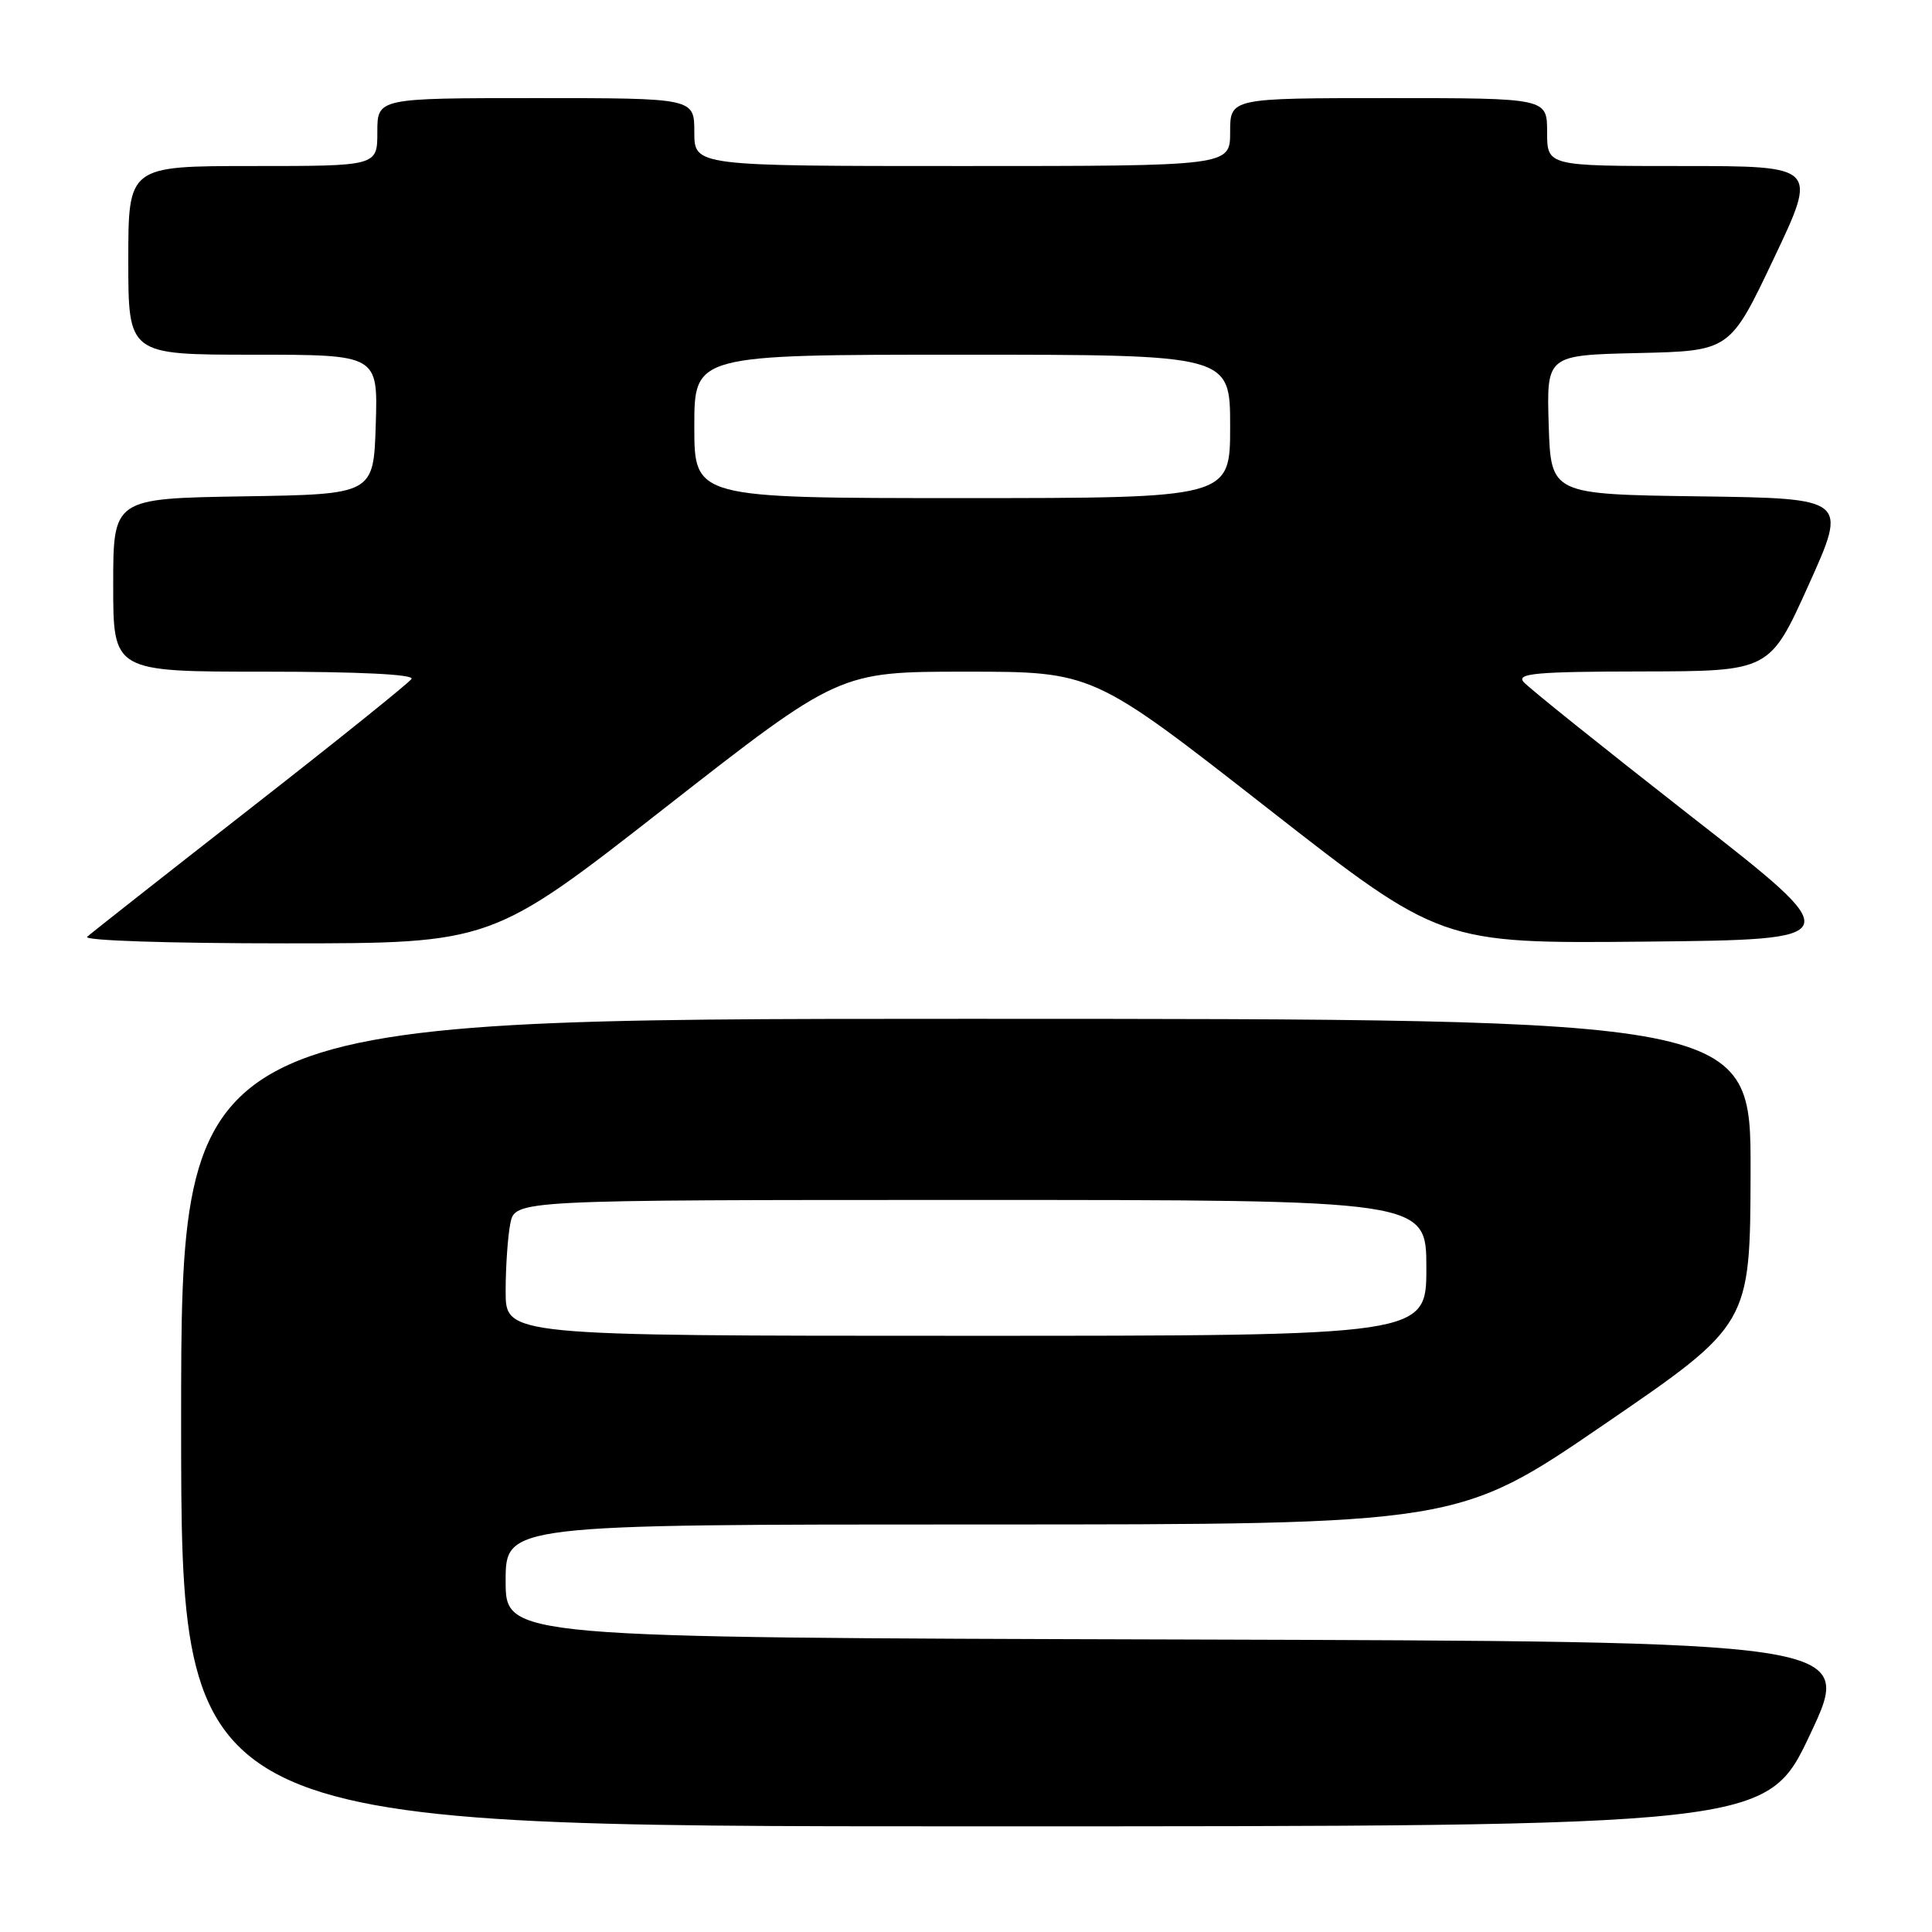 <?xml version="1.0" encoding="UTF-8" standalone="no"?>
<!DOCTYPE svg PUBLIC "-//W3C//DTD SVG 1.1//EN" "http://www.w3.org/Graphics/SVG/1.1/DTD/svg11.dtd" >
<svg xmlns="http://www.w3.org/2000/svg" xmlns:xlink="http://www.w3.org/1999/xlink" version="1.1" viewBox="0 0 256 256">
 <g >
 <path fill="currentColor"
d=" M 239.88 229.75 C 245.65 217.50 245.65 217.50 156.33 217.24 C 67.00 216.99 67.00 216.99 67.00 209.49 C 67.00 202.00 67.00 202.00 130.09 202.00 C 193.19 202.00 193.19 202.00 212.55 188.75 C 231.91 175.50 231.91 175.50 231.96 155.25 C 232.00 135.00 232.00 135.00 128.00 135.00 C 24.00 135.00 24.00 135.00 24.00 188.50 C 24.00 242.00 24.00 242.00 129.05 242.00 C 234.11 242.00 234.11 242.00 239.88 229.75 Z  M 88.16 107.00 C 111.19 89.00 111.19 89.00 128.00 89.00 C 144.81 89.00 144.81 89.00 167.86 107.02 C 190.90 125.03 190.90 125.03 217.96 124.77 C 245.02 124.50 245.02 124.50 224.00 108.10 C 212.45 99.07 202.49 91.09 201.87 90.35 C 200.94 89.23 203.60 88.99 217.63 88.97 C 234.50 88.94 234.50 88.94 239.66 77.49 C 244.82 66.04 244.82 66.04 225.16 65.77 C 205.50 65.50 205.50 65.50 205.21 56.28 C 204.93 47.06 204.93 47.06 217.08 46.78 C 229.23 46.50 229.23 46.50 235.04 34.25 C 240.86 22.00 240.86 22.00 222.93 22.00 C 205.00 22.00 205.00 22.00 205.00 17.50 C 205.00 13.00 205.00 13.00 184.00 13.00 C 163.00 13.00 163.00 13.00 163.00 17.50 C 163.00 22.00 163.00 22.00 127.50 22.00 C 92.00 22.00 92.00 22.00 92.00 17.50 C 92.00 13.00 92.00 13.00 71.00 13.00 C 50.00 13.00 50.00 13.00 50.00 17.50 C 50.00 22.00 50.00 22.00 33.50 22.00 C 17.00 22.00 17.00 22.00 17.00 34.50 C 17.00 47.00 17.00 47.00 33.54 47.00 C 50.08 47.00 50.08 47.00 49.79 56.25 C 49.50 65.50 49.50 65.50 32.25 65.77 C 15.00 66.05 15.00 66.05 15.00 77.52 C 15.00 89.00 15.00 89.00 35.06 89.00 C 47.56 89.00 54.90 89.36 54.53 89.96 C 54.20 90.48 44.61 98.19 33.22 107.08 C 21.82 115.98 12.07 123.65 11.55 124.13 C 11.01 124.63 22.32 125.00 37.87 125.00 C 65.14 125.00 65.14 125.00 88.16 107.00 Z  M 67.00 171.12 C 67.00 167.89 67.28 163.84 67.62 162.12 C 68.25 159.00 68.25 159.00 128.62 159.00 C 189.00 159.00 189.00 159.00 189.00 168.00 C 189.00 177.00 189.00 177.00 128.00 177.00 C 67.00 177.00 67.00 177.00 67.00 171.12 Z  M 92.00 56.50 C 92.00 47.00 92.00 47.00 127.50 47.00 C 163.00 47.00 163.00 47.00 163.00 56.50 C 163.00 66.00 163.00 66.00 127.50 66.00 C 92.00 66.00 92.00 66.00 92.00 56.50 Z "/>
</g>
</svg>